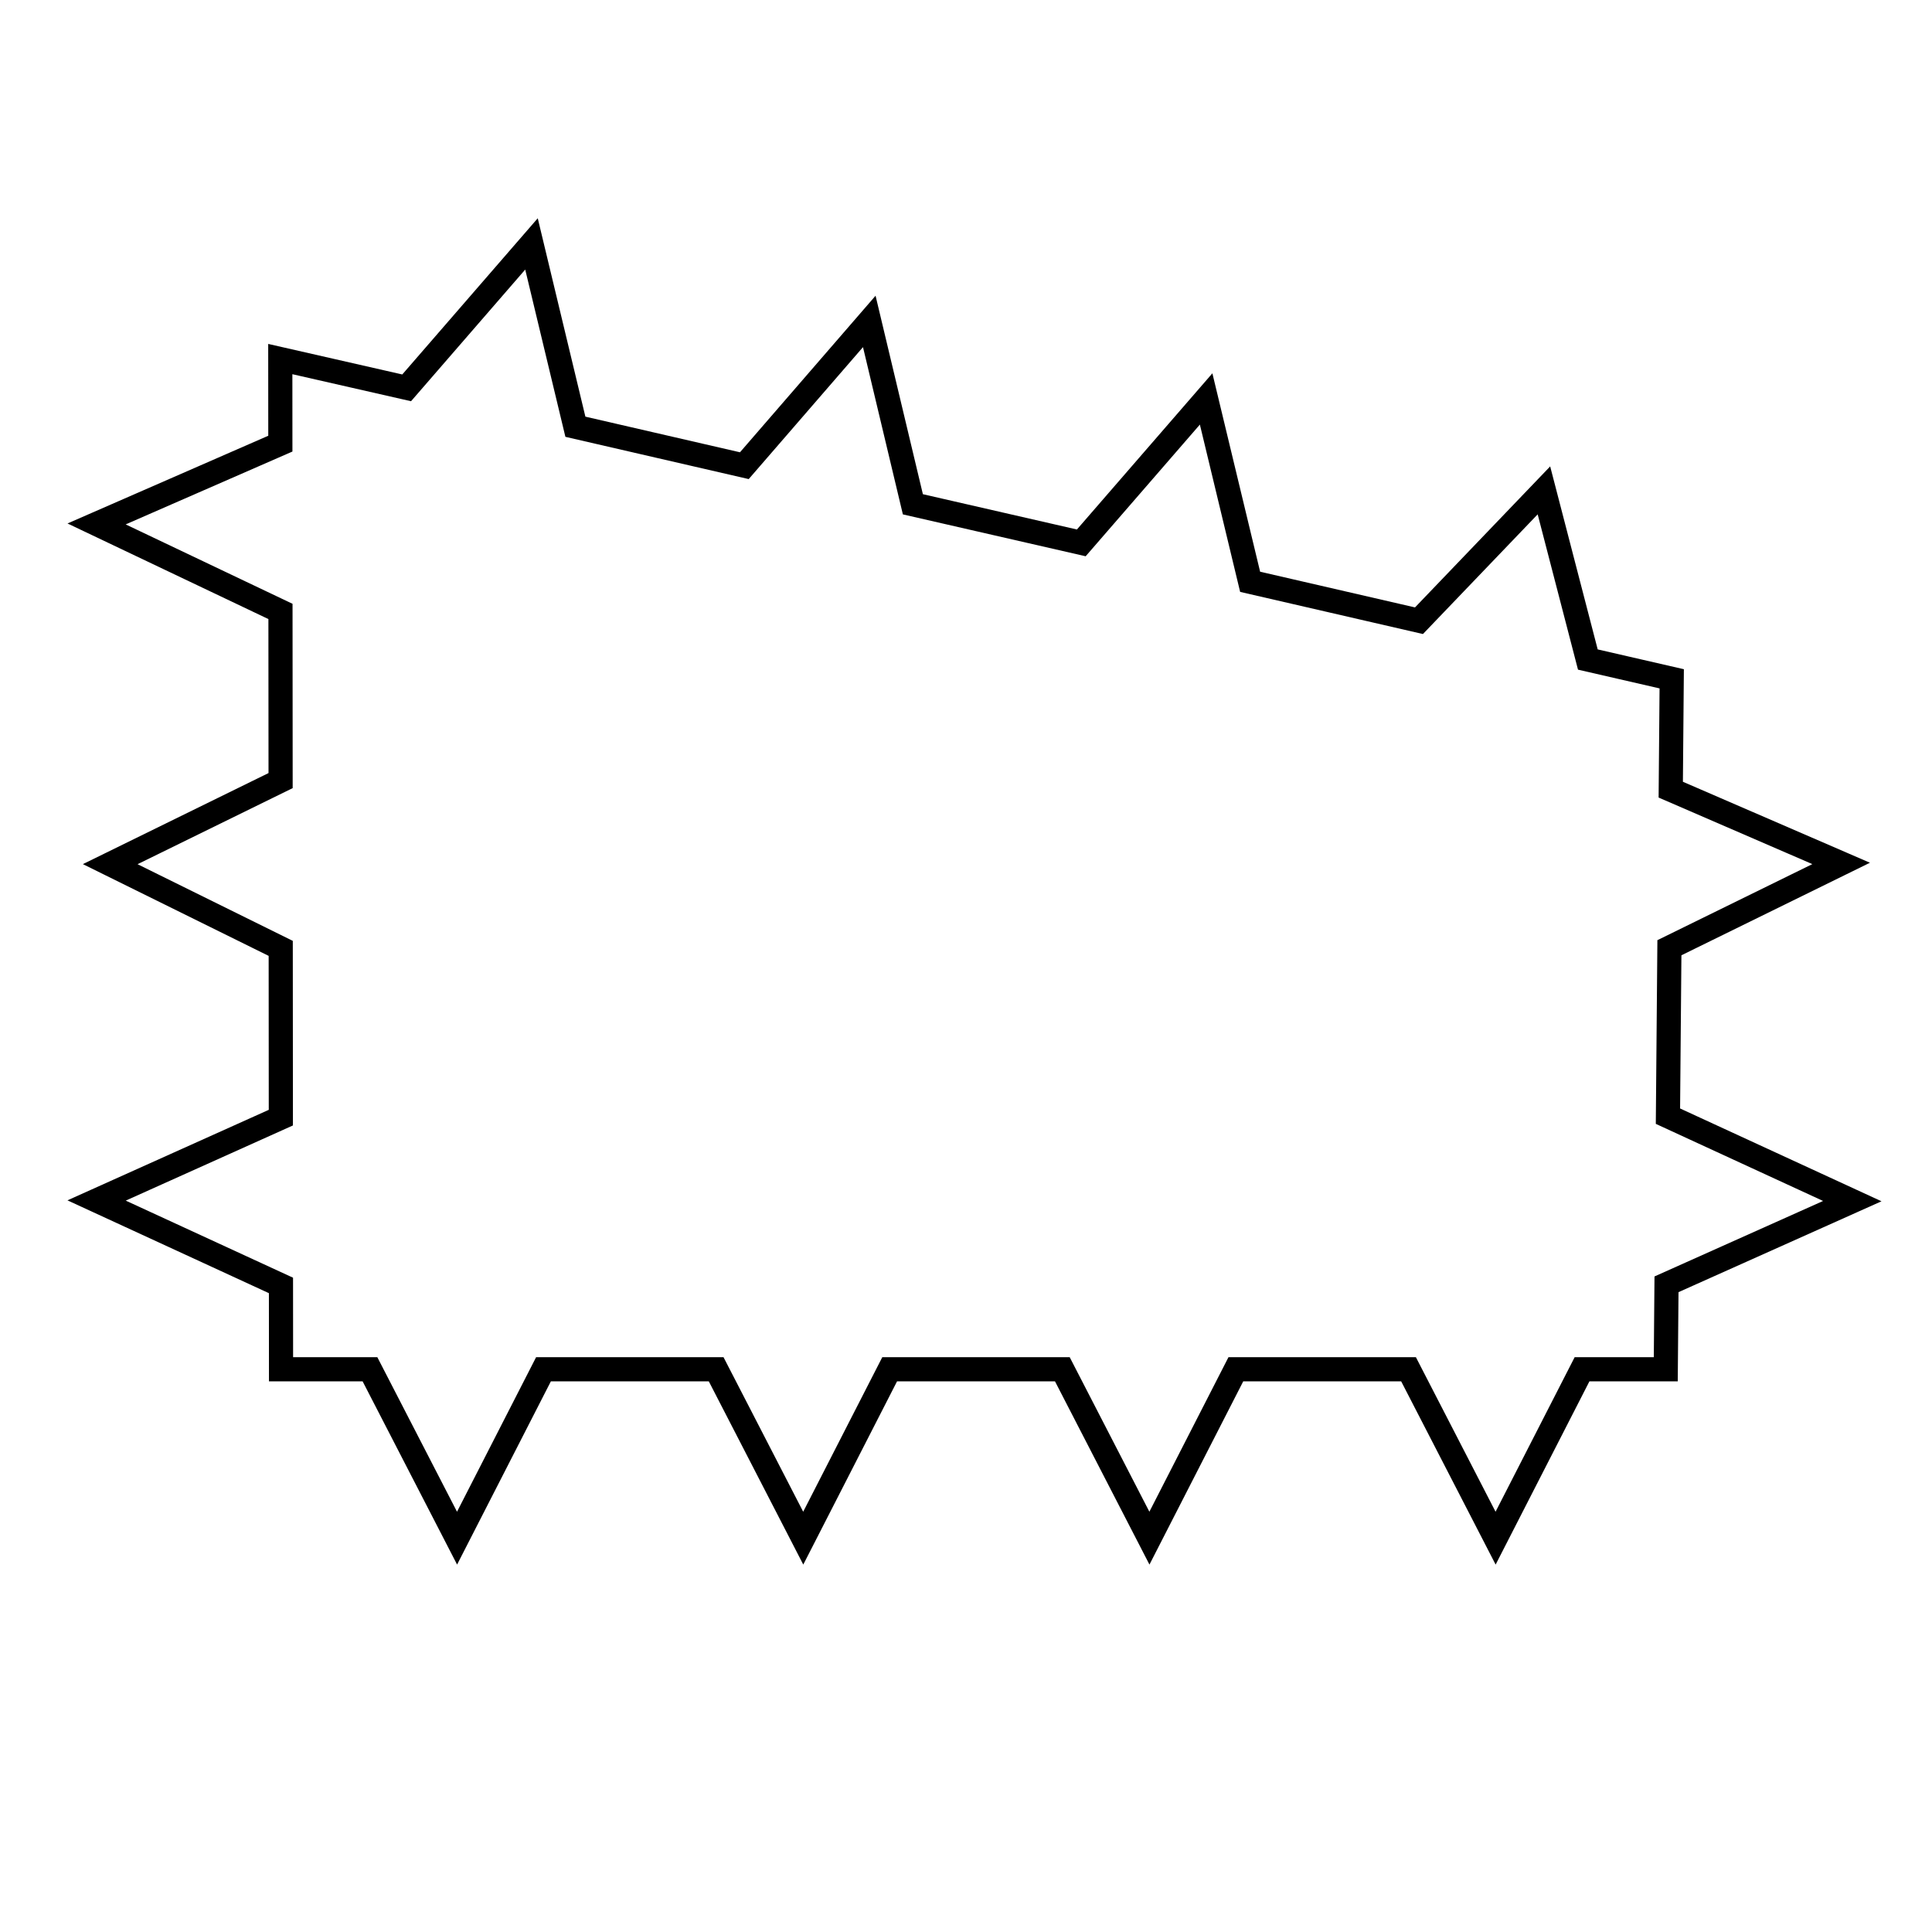 <?xml version="1.0" encoding="utf-8"?>
<!-- Generator: Adobe Illustrator 16.0.0, SVG Export Plug-In . SVG Version: 6.00 Build 0)  -->
<!DOCTYPE svg PUBLIC "-//W3C//DTD SVG 1.1//EN" "http://www.w3.org/Graphics/SVG/1.1/DTD/svg11.dtd">
<svg version="1.1" id="Version_1.0" xmlns="http://www.w3.org/2000/svg" xmlns:xlink="http://www.w3.org/1999/xlink" x="0px"
	 y="0px" width="400px" height="400px" viewBox="0 0 400 400" enable-background="new 0 0 400 400" xml:space="preserve">
<g id="main">
	<polygon id="_x3C_path_x3E_" fill="none" stroke="#000000" stroke-width="5" points="327.545,283.492 309.648,318.46 
		291.621,283.492 255.871,283.492 237.975,318.46 219.947,283.492 184.197,283.492 166.301,318.46 148.272,283.492 112.524,283.492 
		94.628,318.46 76.599,283.492 58.185,283.492 58.172,266.135 20,248.547 58.146,231.396 58.121,196.35 22.821,178.917 
		58.095,161.614 58.069,126.592 20,108.475 58.043,91.853 58.031,74.34 84.194,80.299 110.039,50.498 119.129,88.352 
		154.108,96.415 179.975,66.546 189.002,104.409 223.869,112.397 249.716,82.597 258.826,120.456 293.783,128.514 319.653,101.526 
		328.746,136.549 346.111,140.54 345.913,163.491 381.19,178.763 345.632,196.219 345.331,231.09 383.5,248.68 345.031,265.902 
		344.881,283.492 	"/>
</g>
</svg>
